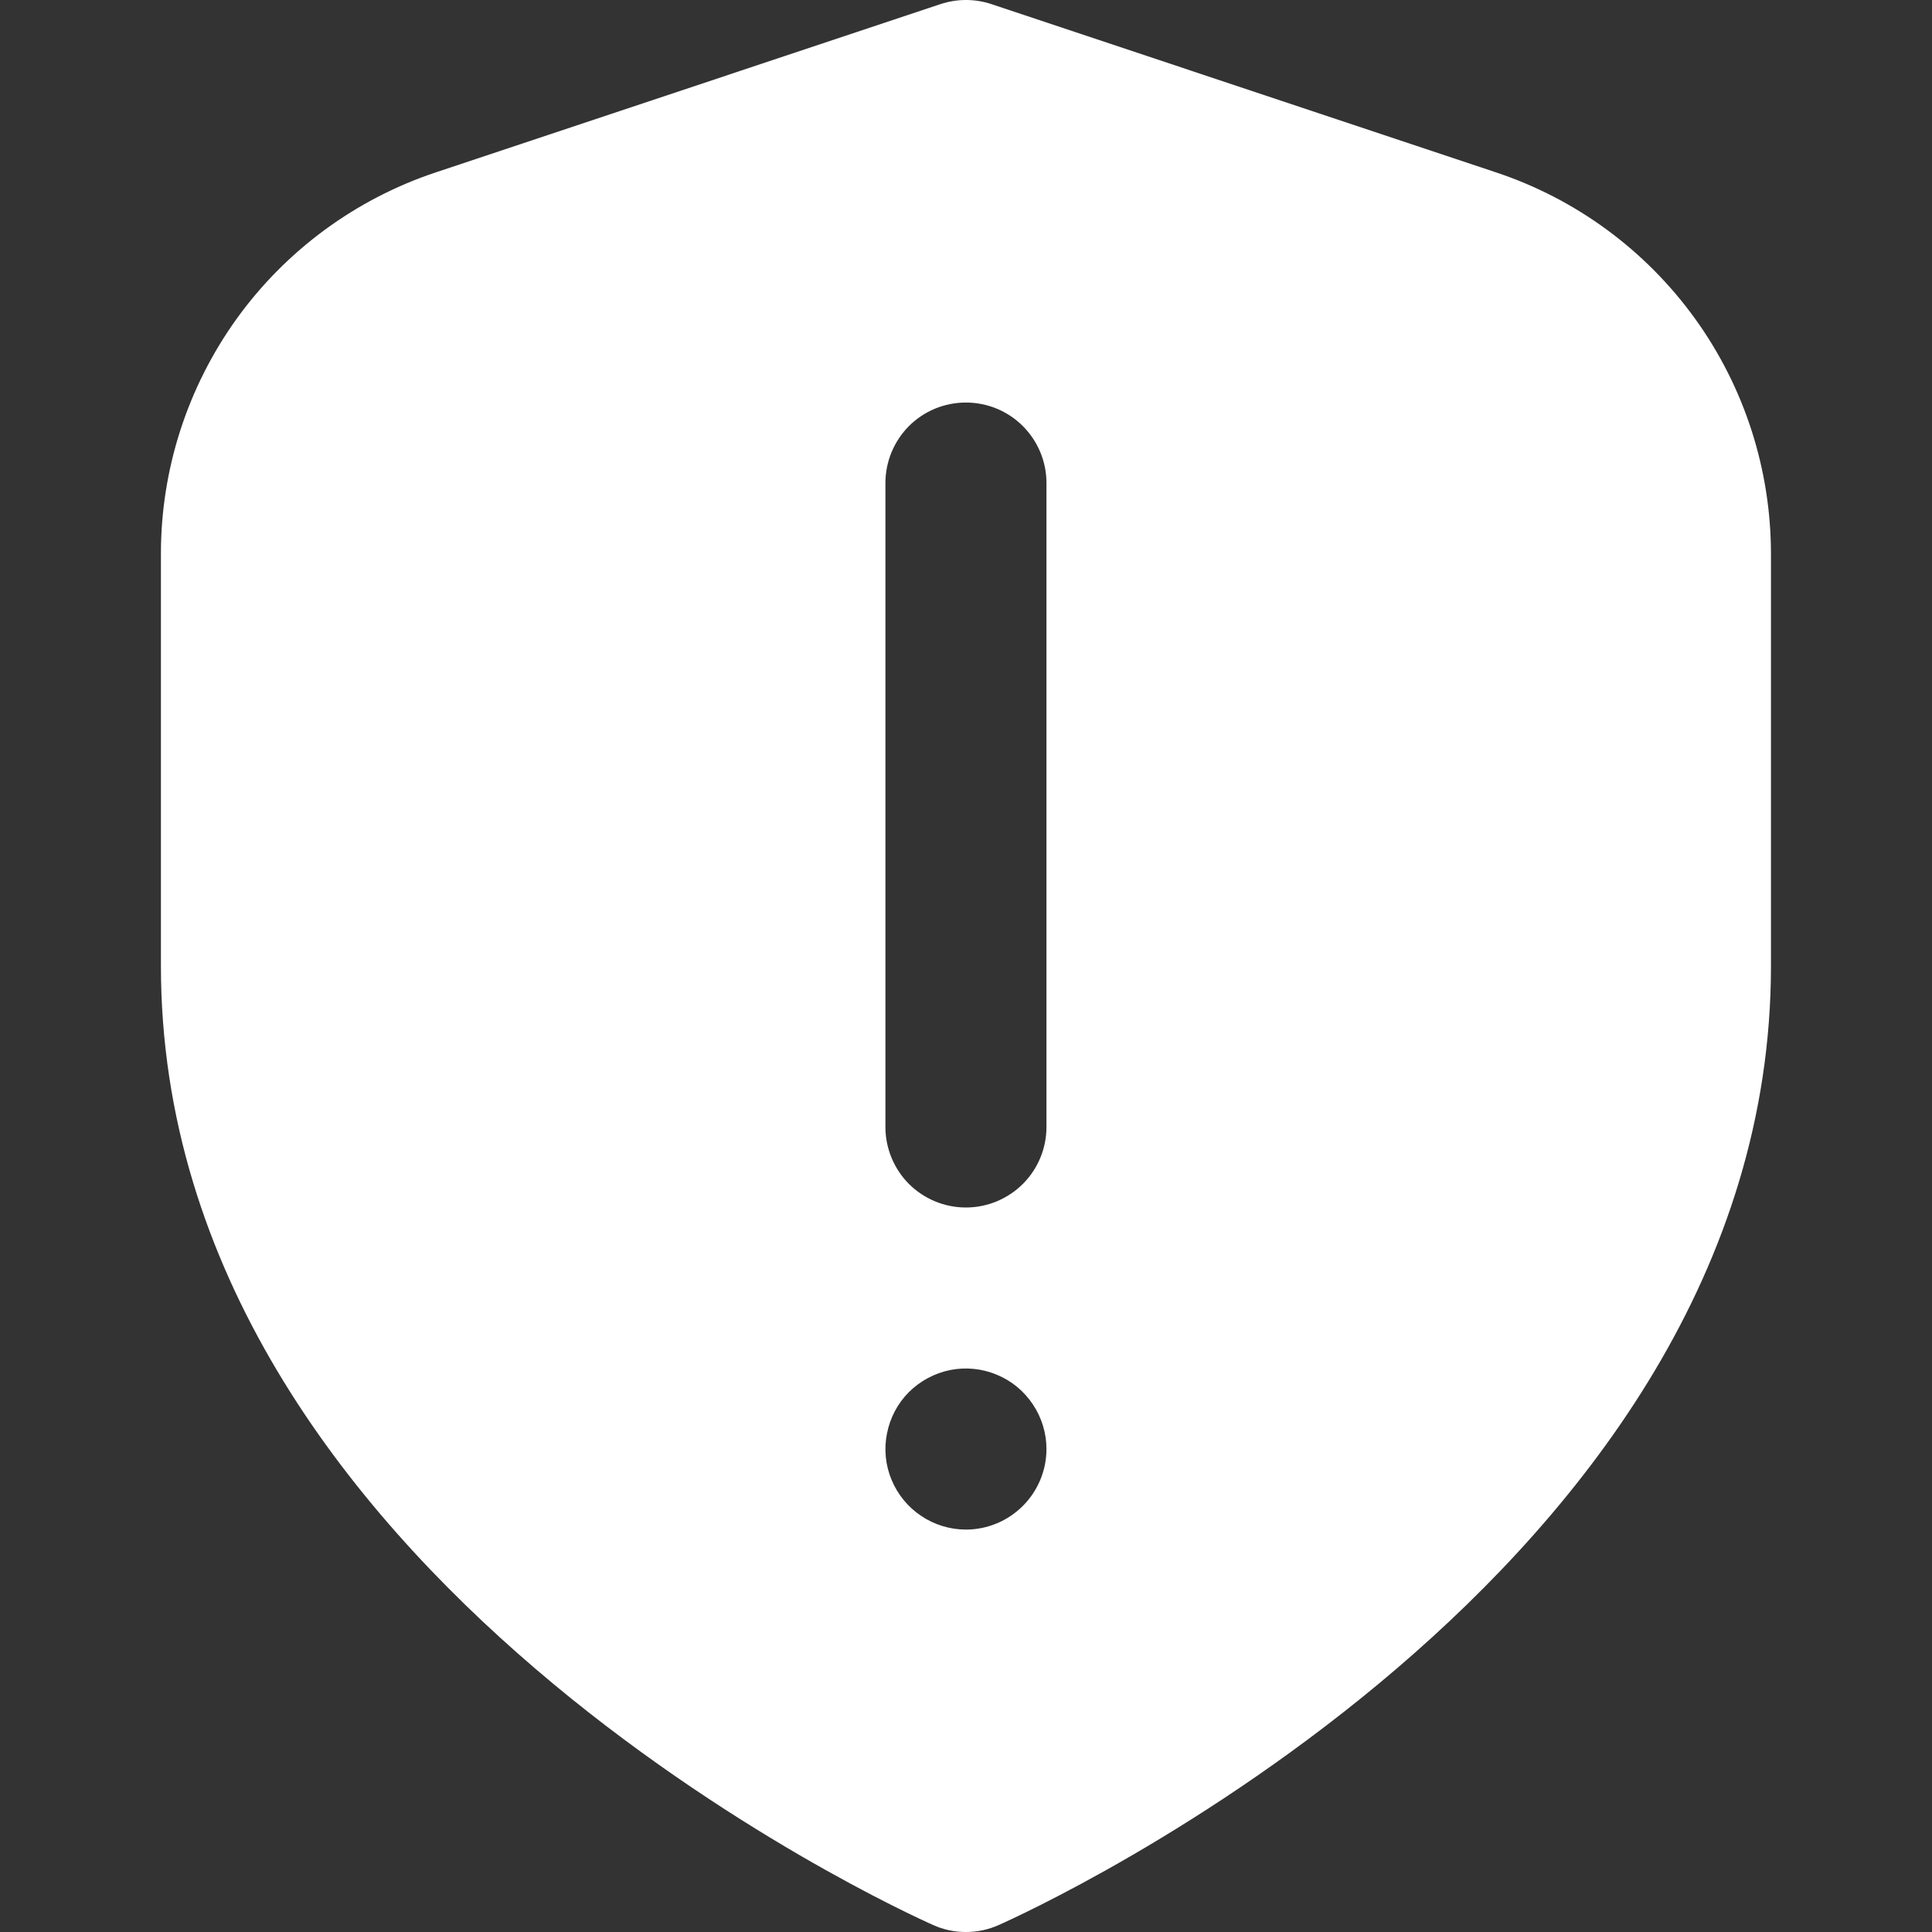 <svg width="17" height="17" viewBox="0 0 17 17" fill="none" xmlns="http://www.w3.org/2000/svg">
<rect x="0" y="0" width="17" height="17" fill="#333333" stroke="none"/>
<g clip-path="url(#clip0_640_14248)">
<path d="M13.161 1.516L8.723 0.036C8.578 -0.012 8.421 -0.012 8.276 0.036L3.837 1.516C3.132 1.75 2.518 2.201 2.083 2.804C1.649 3.408 1.415 4.132 1.416 4.876V8.5C1.416 13.857 7.933 16.816 8.212 16.939C8.302 16.98 8.4 17 8.499 17C8.598 17 8.696 16.98 8.787 16.939C9.066 16.816 15.583 13.857 15.583 8.5V4.876C15.583 4.132 15.35 3.407 14.915 2.804C14.48 2.201 13.867 1.75 13.161 1.516ZM8.499 13.459C8.359 13.459 8.222 13.417 8.106 13.339C7.989 13.261 7.899 13.151 7.845 13.021C7.791 12.892 7.777 12.749 7.805 12.612C7.832 12.475 7.899 12.348 7.998 12.249C8.098 12.15 8.224 12.083 8.361 12.055C8.499 12.028 8.641 12.042 8.77 12.096C8.9 12.149 9.01 12.24 9.088 12.357C9.166 12.473 9.208 12.61 9.208 12.75C9.208 12.938 9.133 13.118 9 13.251C8.867 13.384 8.687 13.459 8.499 13.459ZM9.208 9.917C9.208 10.105 9.133 10.285 9 10.418C8.867 10.55 8.687 10.625 8.499 10.625C8.311 10.625 8.131 10.55 7.998 10.418C7.866 10.285 7.791 10.105 7.791 9.917V4.25C7.791 4.062 7.866 3.882 7.998 3.749C8.131 3.616 8.311 3.542 8.499 3.542C8.687 3.542 8.867 3.616 9 3.749C9.133 3.882 9.208 4.062 9.208 4.25V9.917Z" fill="white"/>
</g>
<defs>
<clipPath id="clip0_640_14248">
<rect width="17" height="17" fill="white"/>
</clipPath>
</defs>
</svg>
